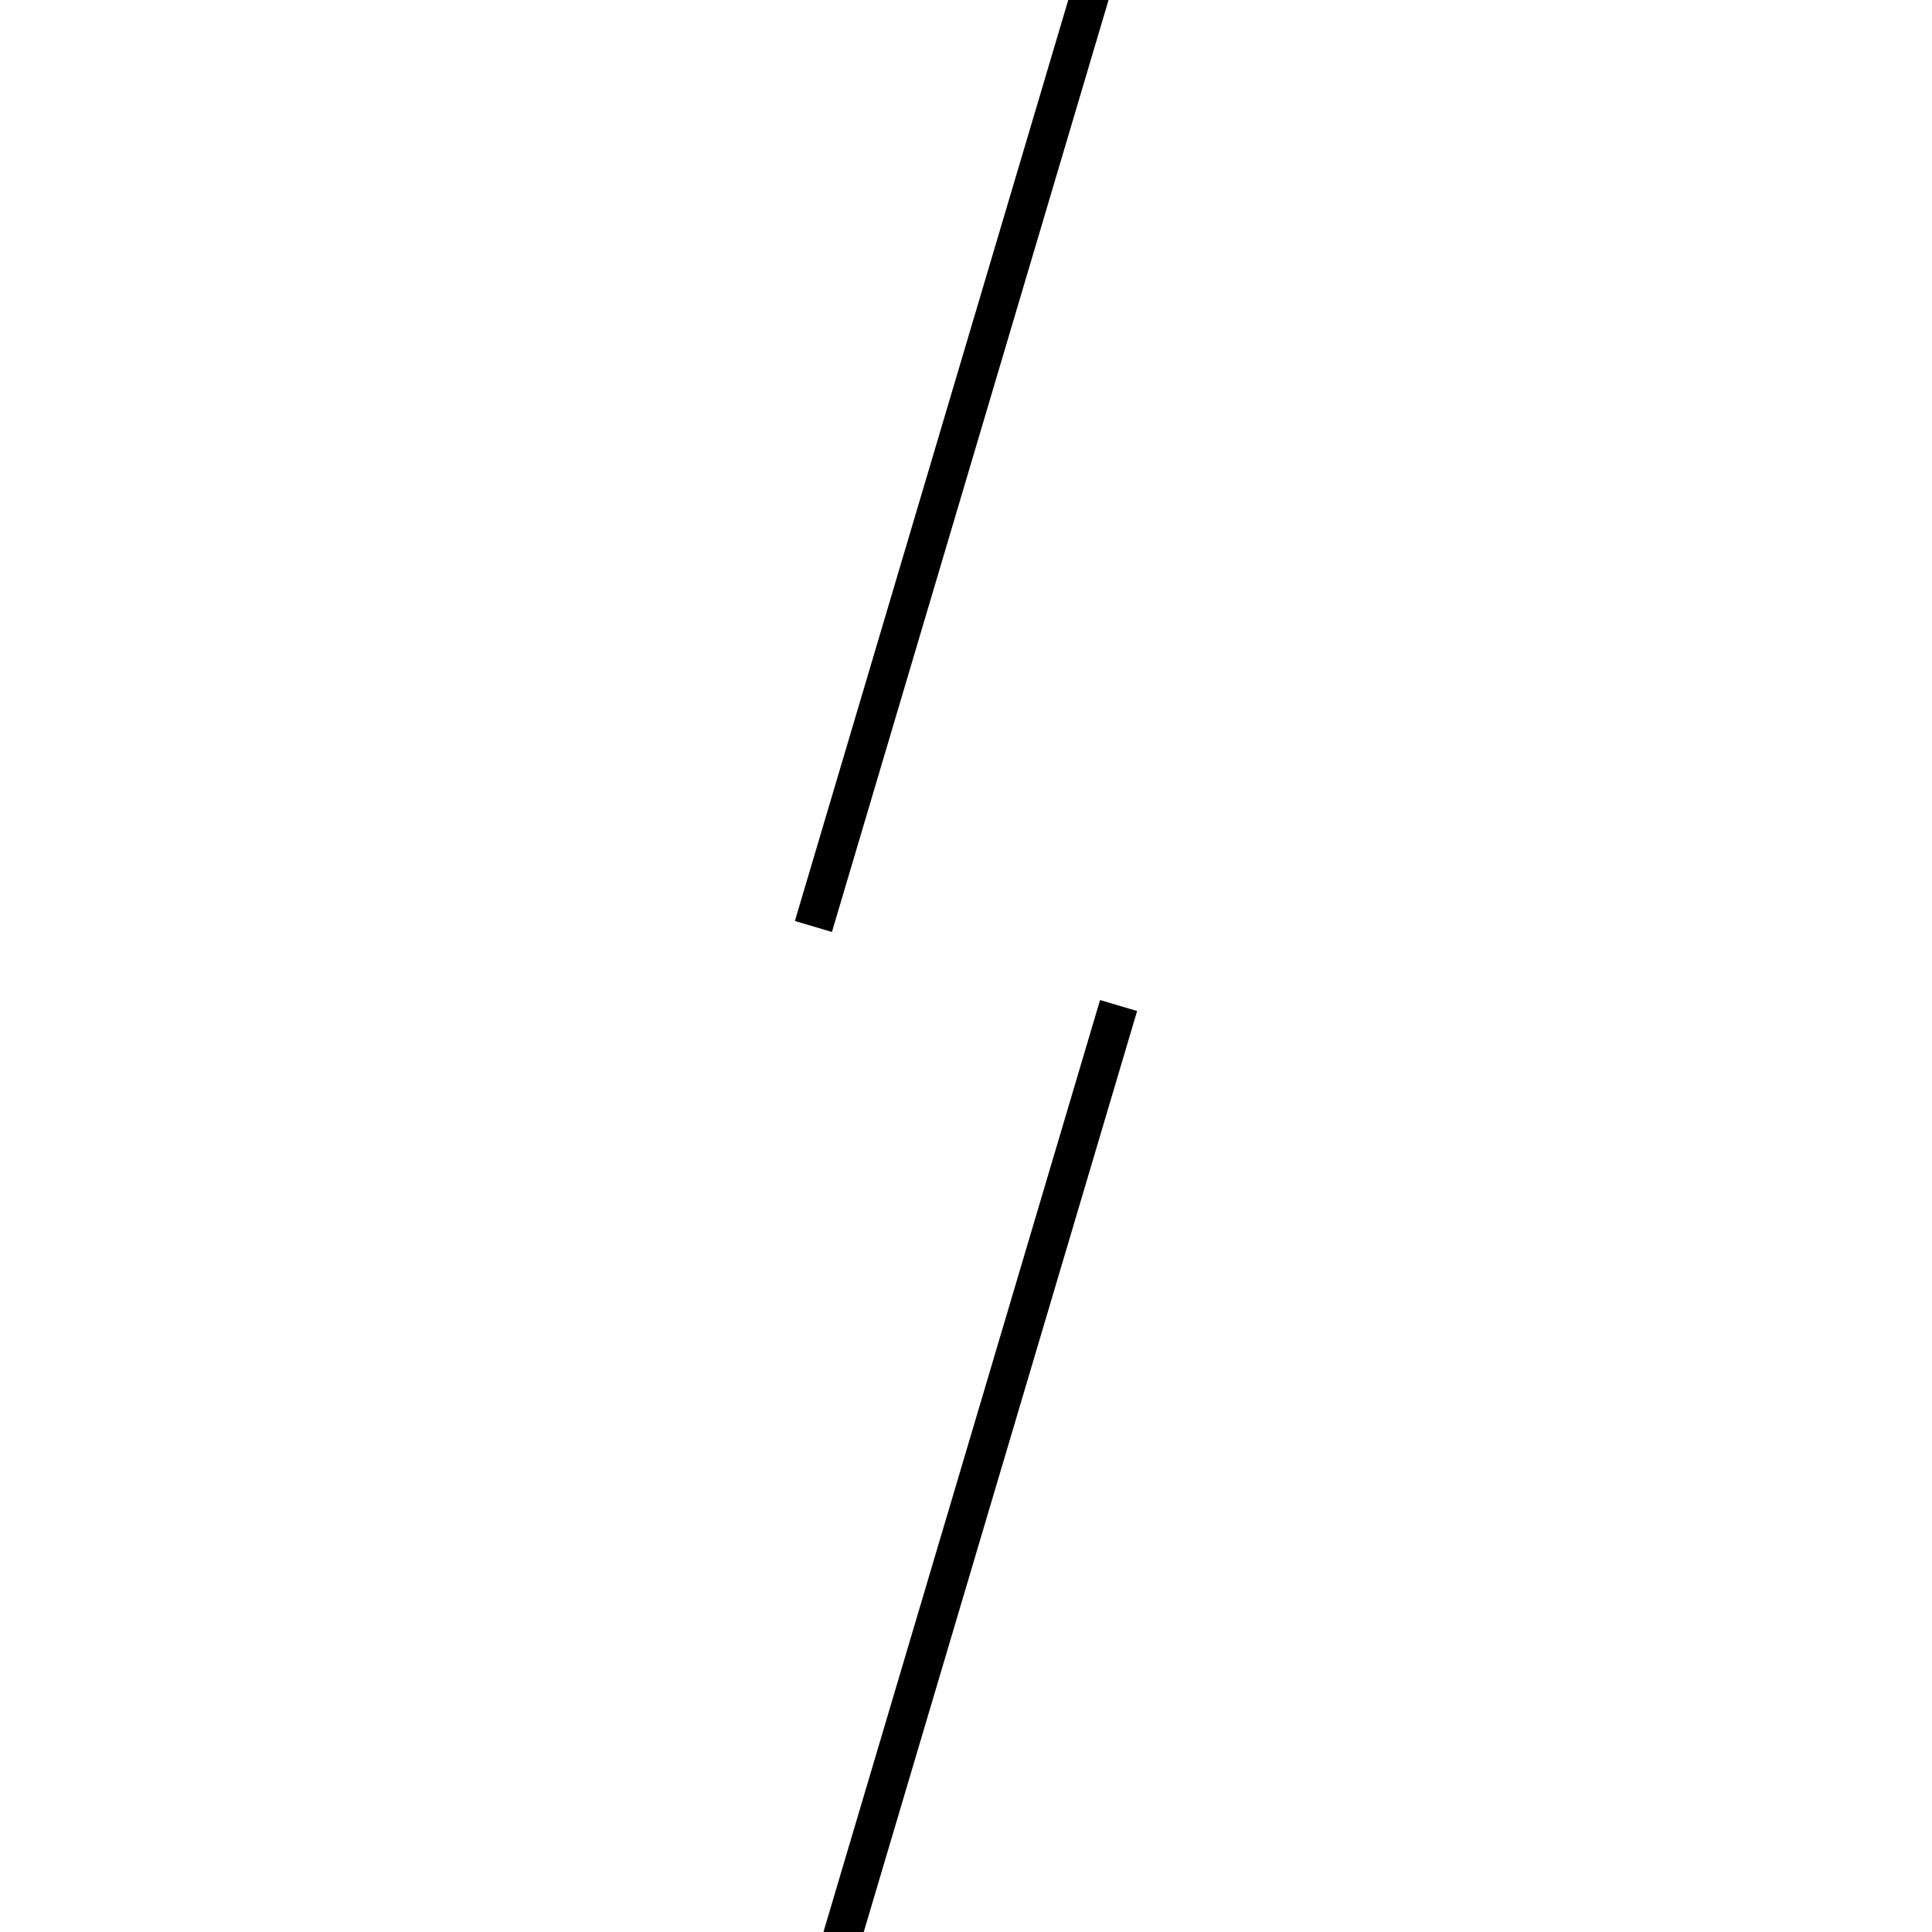 <!-- Este archivo es creado automaticamente por el generador de contenido del programa contornos version 1.1. Este elementos es el numero 197 de la serie actual-->
<svg xmlns="http://www.w3.org/2000/svg" height="100" width="100">
<line x1="57.898" y1="52.046" x2="42.102" y2="105.262" stroke-width="2" stroke="black" />
<line x1="57.898" y1="-5.262" x2="42.102" y2="47.954" stroke-width="2" stroke="black" />
</svg>

